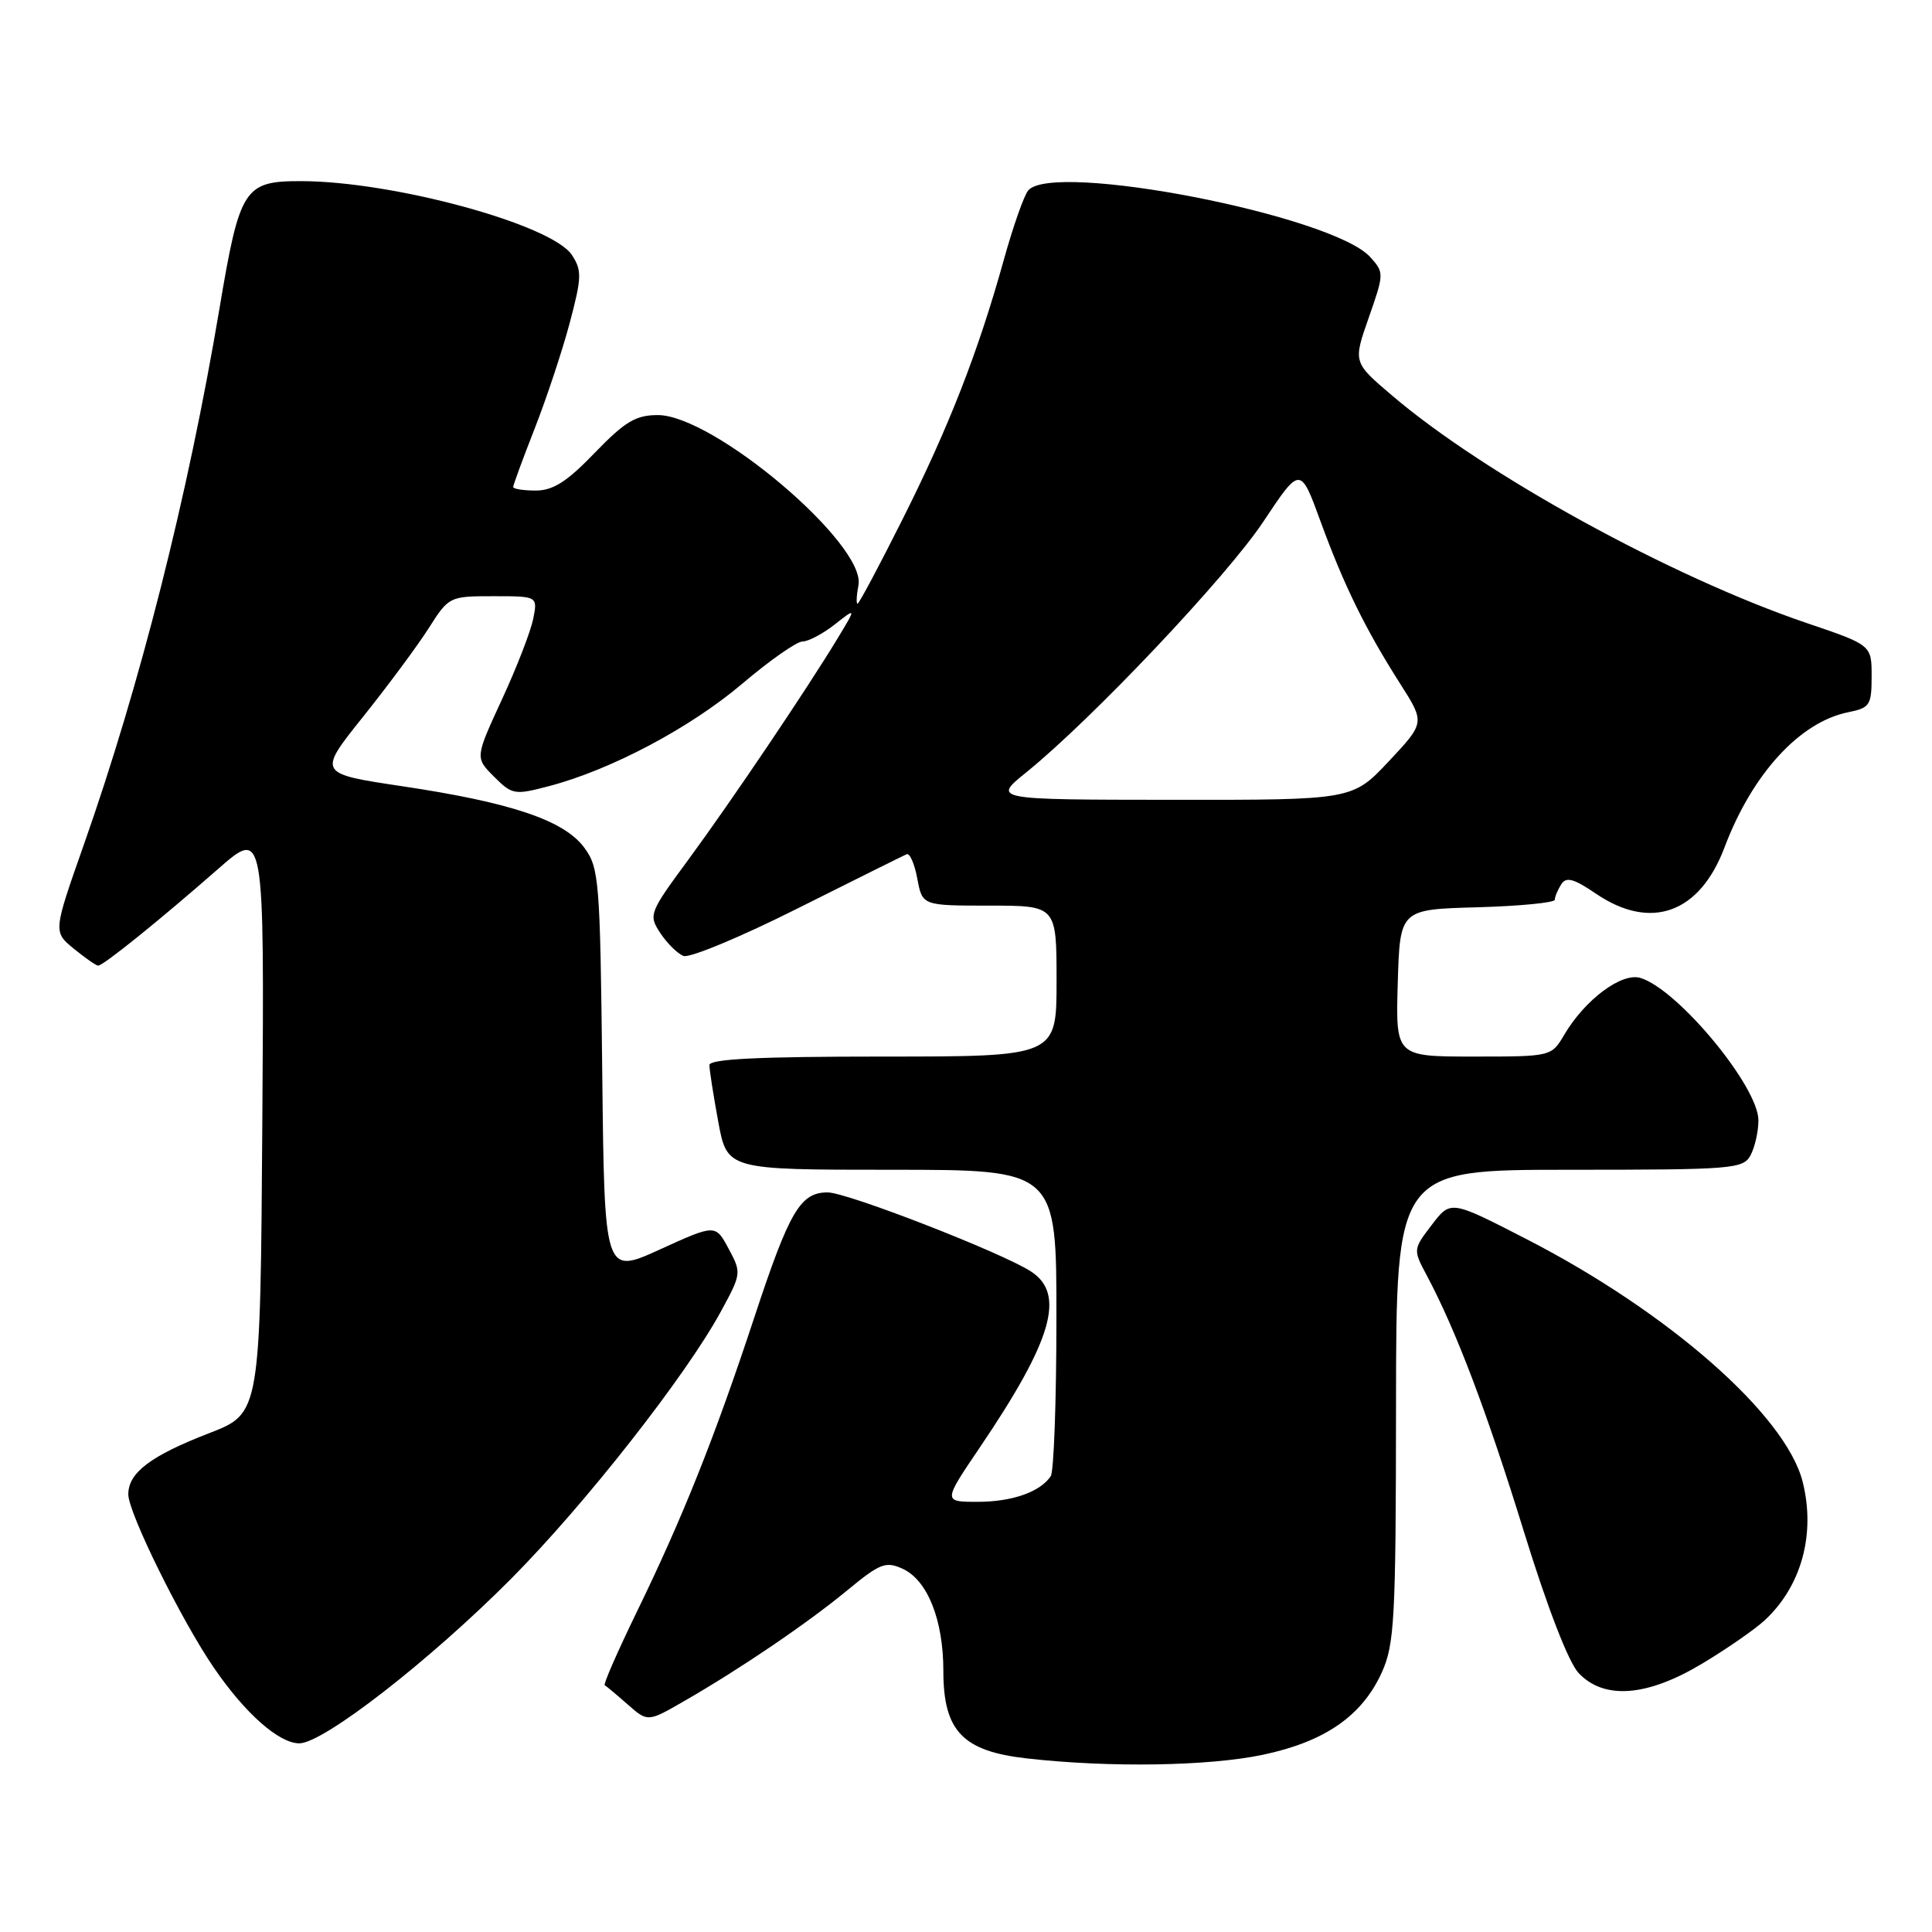 <?xml version="1.0" encoding="UTF-8" standalone="no"?>
<!DOCTYPE svg PUBLIC "-//W3C//DTD SVG 1.1//EN" "http://www.w3.org/Graphics/SVG/1.1/DTD/svg11.dtd" >
<svg xmlns="http://www.w3.org/2000/svg" xmlns:xlink="http://www.w3.org/1999/xlink" version="1.1" viewBox="0 0 256 256">
 <g >
 <path fill="currentColor"
d=" M 167.37 232.51 C 175.57 230.77 180.47 227.37 183.09 221.62 C 184.78 217.88 184.96 214.61 184.98 186.25 C 185.00 155.00 185.00 155.00 207.96 155.00 C 229.65 155.00 230.99 154.89 231.96 153.07 C 232.53 152.00 233.00 149.92 233.00 148.45 C 233.00 143.97 222.30 131.06 217.36 129.58 C 214.88 128.83 210.03 132.45 207.29 137.08 C 205.57 140.00 205.57 140.00 195.25 140.00 C 184.93 140.00 184.93 140.00 185.21 130.25 C 185.50 120.50 185.50 120.50 195.75 120.22 C 201.39 120.06 206.01 119.61 206.02 119.22 C 206.02 118.82 206.41 117.91 206.87 117.18 C 207.53 116.14 208.52 116.41 211.49 118.43 C 218.75 123.35 225.21 121.02 228.50 112.30 C 232.18 102.54 238.49 95.65 244.92 94.37 C 247.77 93.80 248.00 93.43 248.00 89.61 C 248.00 85.47 248.00 85.47 239.38 82.55 C 221.45 76.46 196.71 62.88 184.40 52.36 C 179.29 48.01 179.29 48.01 181.37 42.08 C 183.41 36.26 183.41 36.11 181.56 34.06 C 176.55 28.53 139.43 21.31 136.23 25.25 C 135.67 25.94 134.21 30.10 132.99 34.50 C 129.61 46.65 125.72 56.61 119.56 68.87 C 116.49 74.99 113.82 80.00 113.63 80.00 C 113.44 80.00 113.49 78.89 113.75 77.54 C 114.78 72.14 94.57 55.00 87.16 55.00 C 84.24 55.00 82.81 55.86 78.81 60.00 C 75.14 63.82 73.28 65.00 71.00 65.00 C 69.35 65.00 68.00 64.79 68.00 64.53 C 68.00 64.27 69.28 60.78 70.85 56.78 C 72.42 52.77 74.51 46.48 75.49 42.79 C 77.09 36.77 77.12 35.83 75.78 33.79 C 73.12 29.74 52.06 24.00 39.84 24.00 C 32.34 24.00 31.76 24.92 29.08 40.89 C 24.91 65.69 18.56 90.77 11.09 111.98 C 7.05 123.46 7.05 123.46 9.77 125.70 C 11.27 126.92 12.72 127.94 13.00 127.95 C 13.64 127.99 21.08 121.99 28.90 115.14 C 35.02 109.78 35.02 109.78 34.76 148.53 C 34.50 187.27 34.50 187.27 27.75 189.89 C 19.96 192.90 17.00 195.14 17.00 198.01 C 17.00 200.46 24.04 214.72 28.35 221.00 C 32.49 227.05 36.97 231.00 39.66 231.00 C 42.84 231.00 56.94 220.04 67.72 209.20 C 77.48 199.38 90.89 182.30 95.52 173.78 C 98.25 168.77 98.26 168.64 96.54 165.45 C 94.80 162.21 94.80 162.21 87.44 165.56 C 80.09 168.91 80.09 168.91 79.80 142.03 C 79.52 116.61 79.39 114.99 77.42 112.32 C 74.75 108.70 67.76 106.34 53.30 104.18 C 42.09 102.50 42.09 102.50 48.09 95.00 C 51.39 90.87 55.31 85.59 56.80 83.25 C 59.47 79.04 59.56 79.00 65.38 79.00 C 71.25 79.00 71.25 79.00 70.65 82.02 C 70.31 83.68 68.45 88.50 66.49 92.72 C 62.95 100.40 62.95 100.40 65.46 102.91 C 67.86 105.31 68.18 105.37 72.73 104.17 C 80.94 102.02 91.41 96.47 98.31 90.63 C 101.96 87.53 105.57 85.00 106.34 85.00 C 107.10 85.00 109.02 83.99 110.60 82.75 C 113.46 80.50 113.46 80.50 111.04 84.50 C 106.88 91.38 96.89 106.18 91.27 113.83 C 86.01 120.97 85.91 121.22 87.49 123.63 C 88.39 124.99 89.77 126.36 90.57 126.67 C 91.38 126.97 98.19 124.14 105.71 120.36 C 113.24 116.59 119.73 113.36 120.14 113.19 C 120.55 113.01 121.19 114.48 121.55 116.44 C 122.22 120.00 122.22 120.00 131.11 120.00 C 140.00 120.00 140.00 120.00 140.00 130.00 C 140.00 140.00 140.00 140.00 117.00 140.00 C 100.51 140.00 94.00 140.32 94.00 141.13 C 94.00 141.76 94.53 145.13 95.17 148.63 C 96.35 155.00 96.35 155.00 118.17 155.00 C 140.00 155.00 140.00 155.00 139.98 174.75 C 139.98 185.61 139.64 195.00 139.23 195.60 C 137.84 197.69 134.11 199.00 129.54 199.00 C 124.95 199.00 124.95 199.00 129.86 191.75 C 139.43 177.61 141.21 171.49 136.63 168.49 C 132.84 166.01 112.26 158.00 109.67 158.00 C 106.05 158.00 104.61 160.45 99.97 174.50 C 94.72 190.42 90.48 201.05 84.40 213.54 C 81.85 218.79 79.92 223.18 80.13 223.30 C 80.33 223.41 81.70 224.55 83.16 225.84 C 85.83 228.19 85.83 228.19 90.66 225.40 C 98.14 221.10 107.01 215.07 112.30 210.70 C 116.60 207.15 117.37 206.85 119.60 207.87 C 122.90 209.37 125.00 214.64 125.00 221.41 C 125.00 229.37 127.55 232.04 136.06 233.00 C 147.02 234.24 160.19 234.03 167.37 232.51 Z  M 225.56 220.43 C 228.83 218.47 232.56 215.88 233.85 214.68 C 238.71 210.16 240.60 203.26 238.86 196.34 C 236.63 187.51 221.10 173.86 202.23 164.17 C 192.22 159.02 192.22 159.02 189.72 162.30 C 187.23 165.56 187.23 165.58 189.07 169.03 C 192.93 176.27 197.02 187.06 201.92 202.93 C 205.02 212.98 207.84 220.27 209.17 221.68 C 212.54 225.26 218.24 224.83 225.56 220.43 Z  M 136.00 102.33 C 144.70 95.29 162.55 76.42 167.40 69.12 C 172.30 61.75 172.30 61.75 174.99 69.12 C 178.10 77.62 180.93 83.38 185.55 90.63 C 188.82 95.76 188.82 95.76 184.02 100.88 C 179.21 106.00 179.21 106.00 155.36 105.98 C 131.50 105.96 131.50 105.96 136.00 102.33 Z "/>
</g>
</svg>